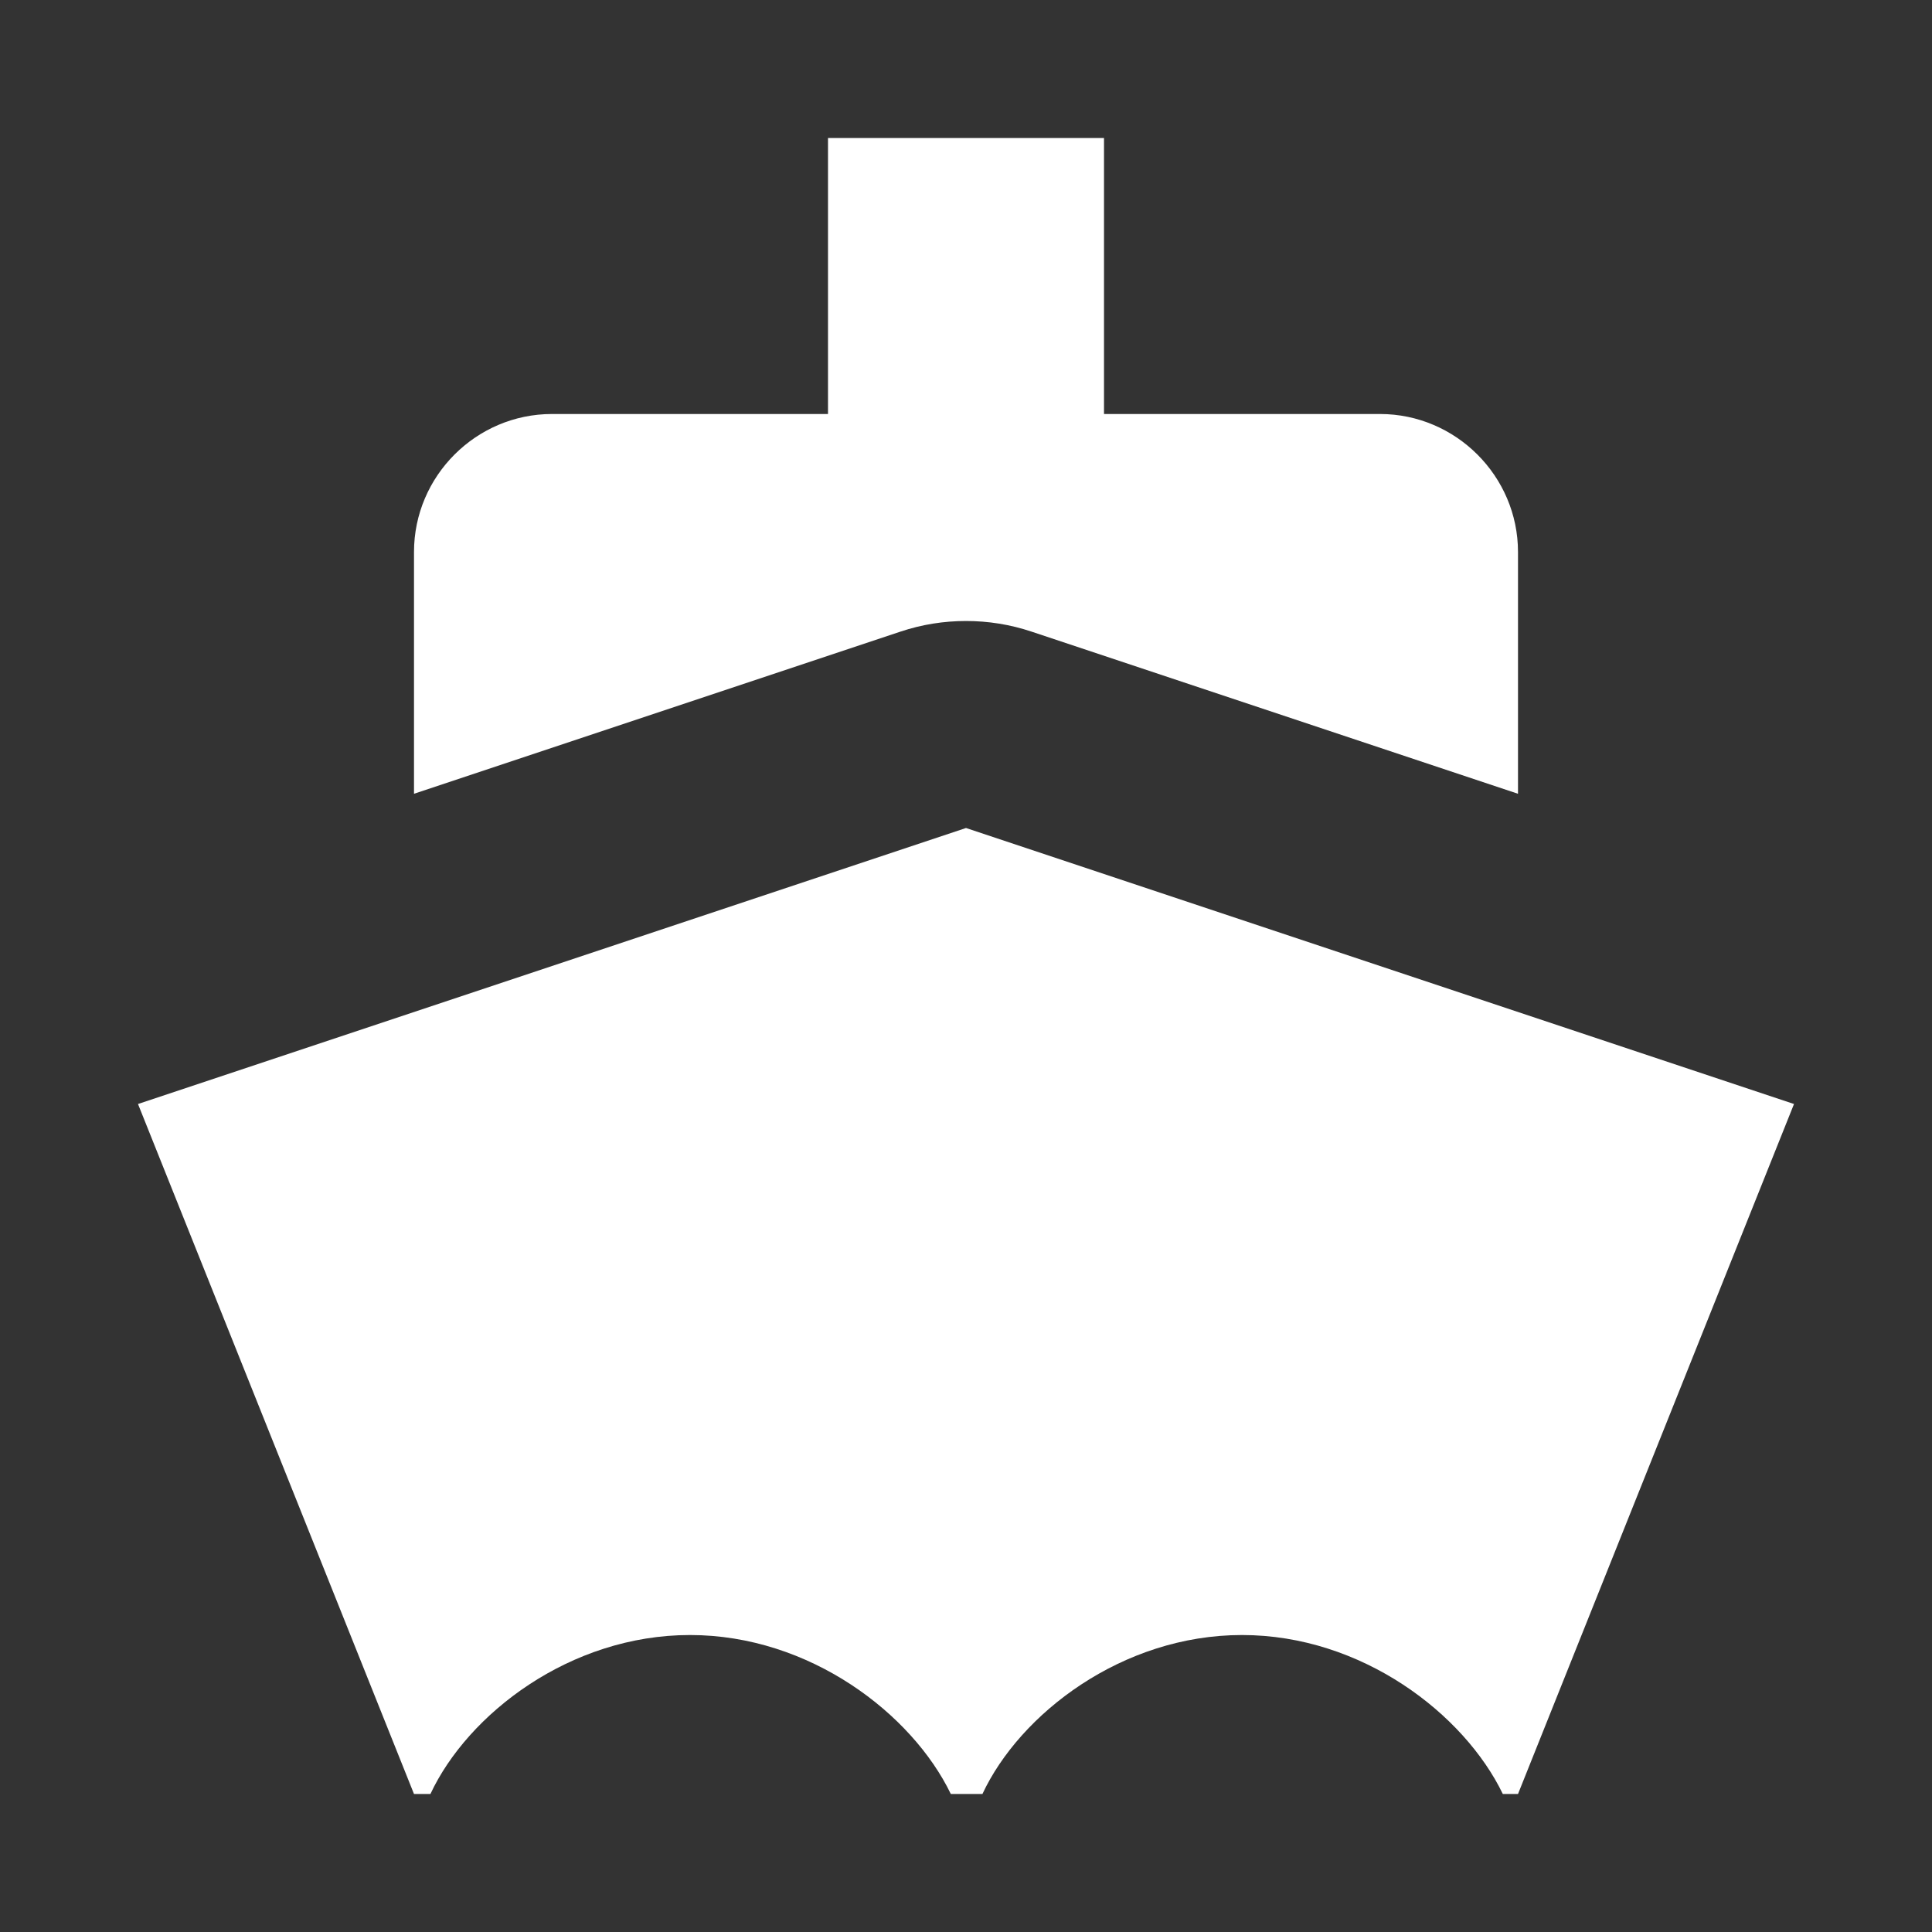 
<svg x="0px" contentScriptType="text/ecmascript" y="0px" width="14.0px"
     xmlns:xlink="http://www.w3.org/1999/xlink" zoomAndPan="magnify"
     contentStyleType="text/css" height="14.0px"
     preserveAspectRatio="xMidYMid meet" xmlns="http://www.w3.org/2000/svg"
     version="1.0">
    <rect width="100%" height="100%" fill="#333333" stroke="none"/>
    <g id="Ferry_14-layer0.0021474772776847173"/>
    <g id="ICONS0.49881650803431576">
        <g id="Ferry_14_4_0.8838367780580882">
            <path style="fill:#FFFFFF;"
                  d="M13,8l-2,5h-0.11C10.61,12.42,9.869,11.848,9,11.848c-0.87,0-1.61,0.572-1.881,1.152H6.89    C6.61,12.42,5.869,11.848,5,11.848c-0.87,0-1.61,0.572-1.881,1.152H3L1,8l6-2L13,8z M7,4.5c0.16,0,0.32,0.025,0.475,0.077    L11,5.752V4c0-0.55-0.451-1-1-1H8V1H6v2H4C3.45,3,3,3.45,3,4v1.752l3.525-1.175C6.68,4.525,6.84,4.5,7,4.5z"/>
        </g>
    </g>
</svg>